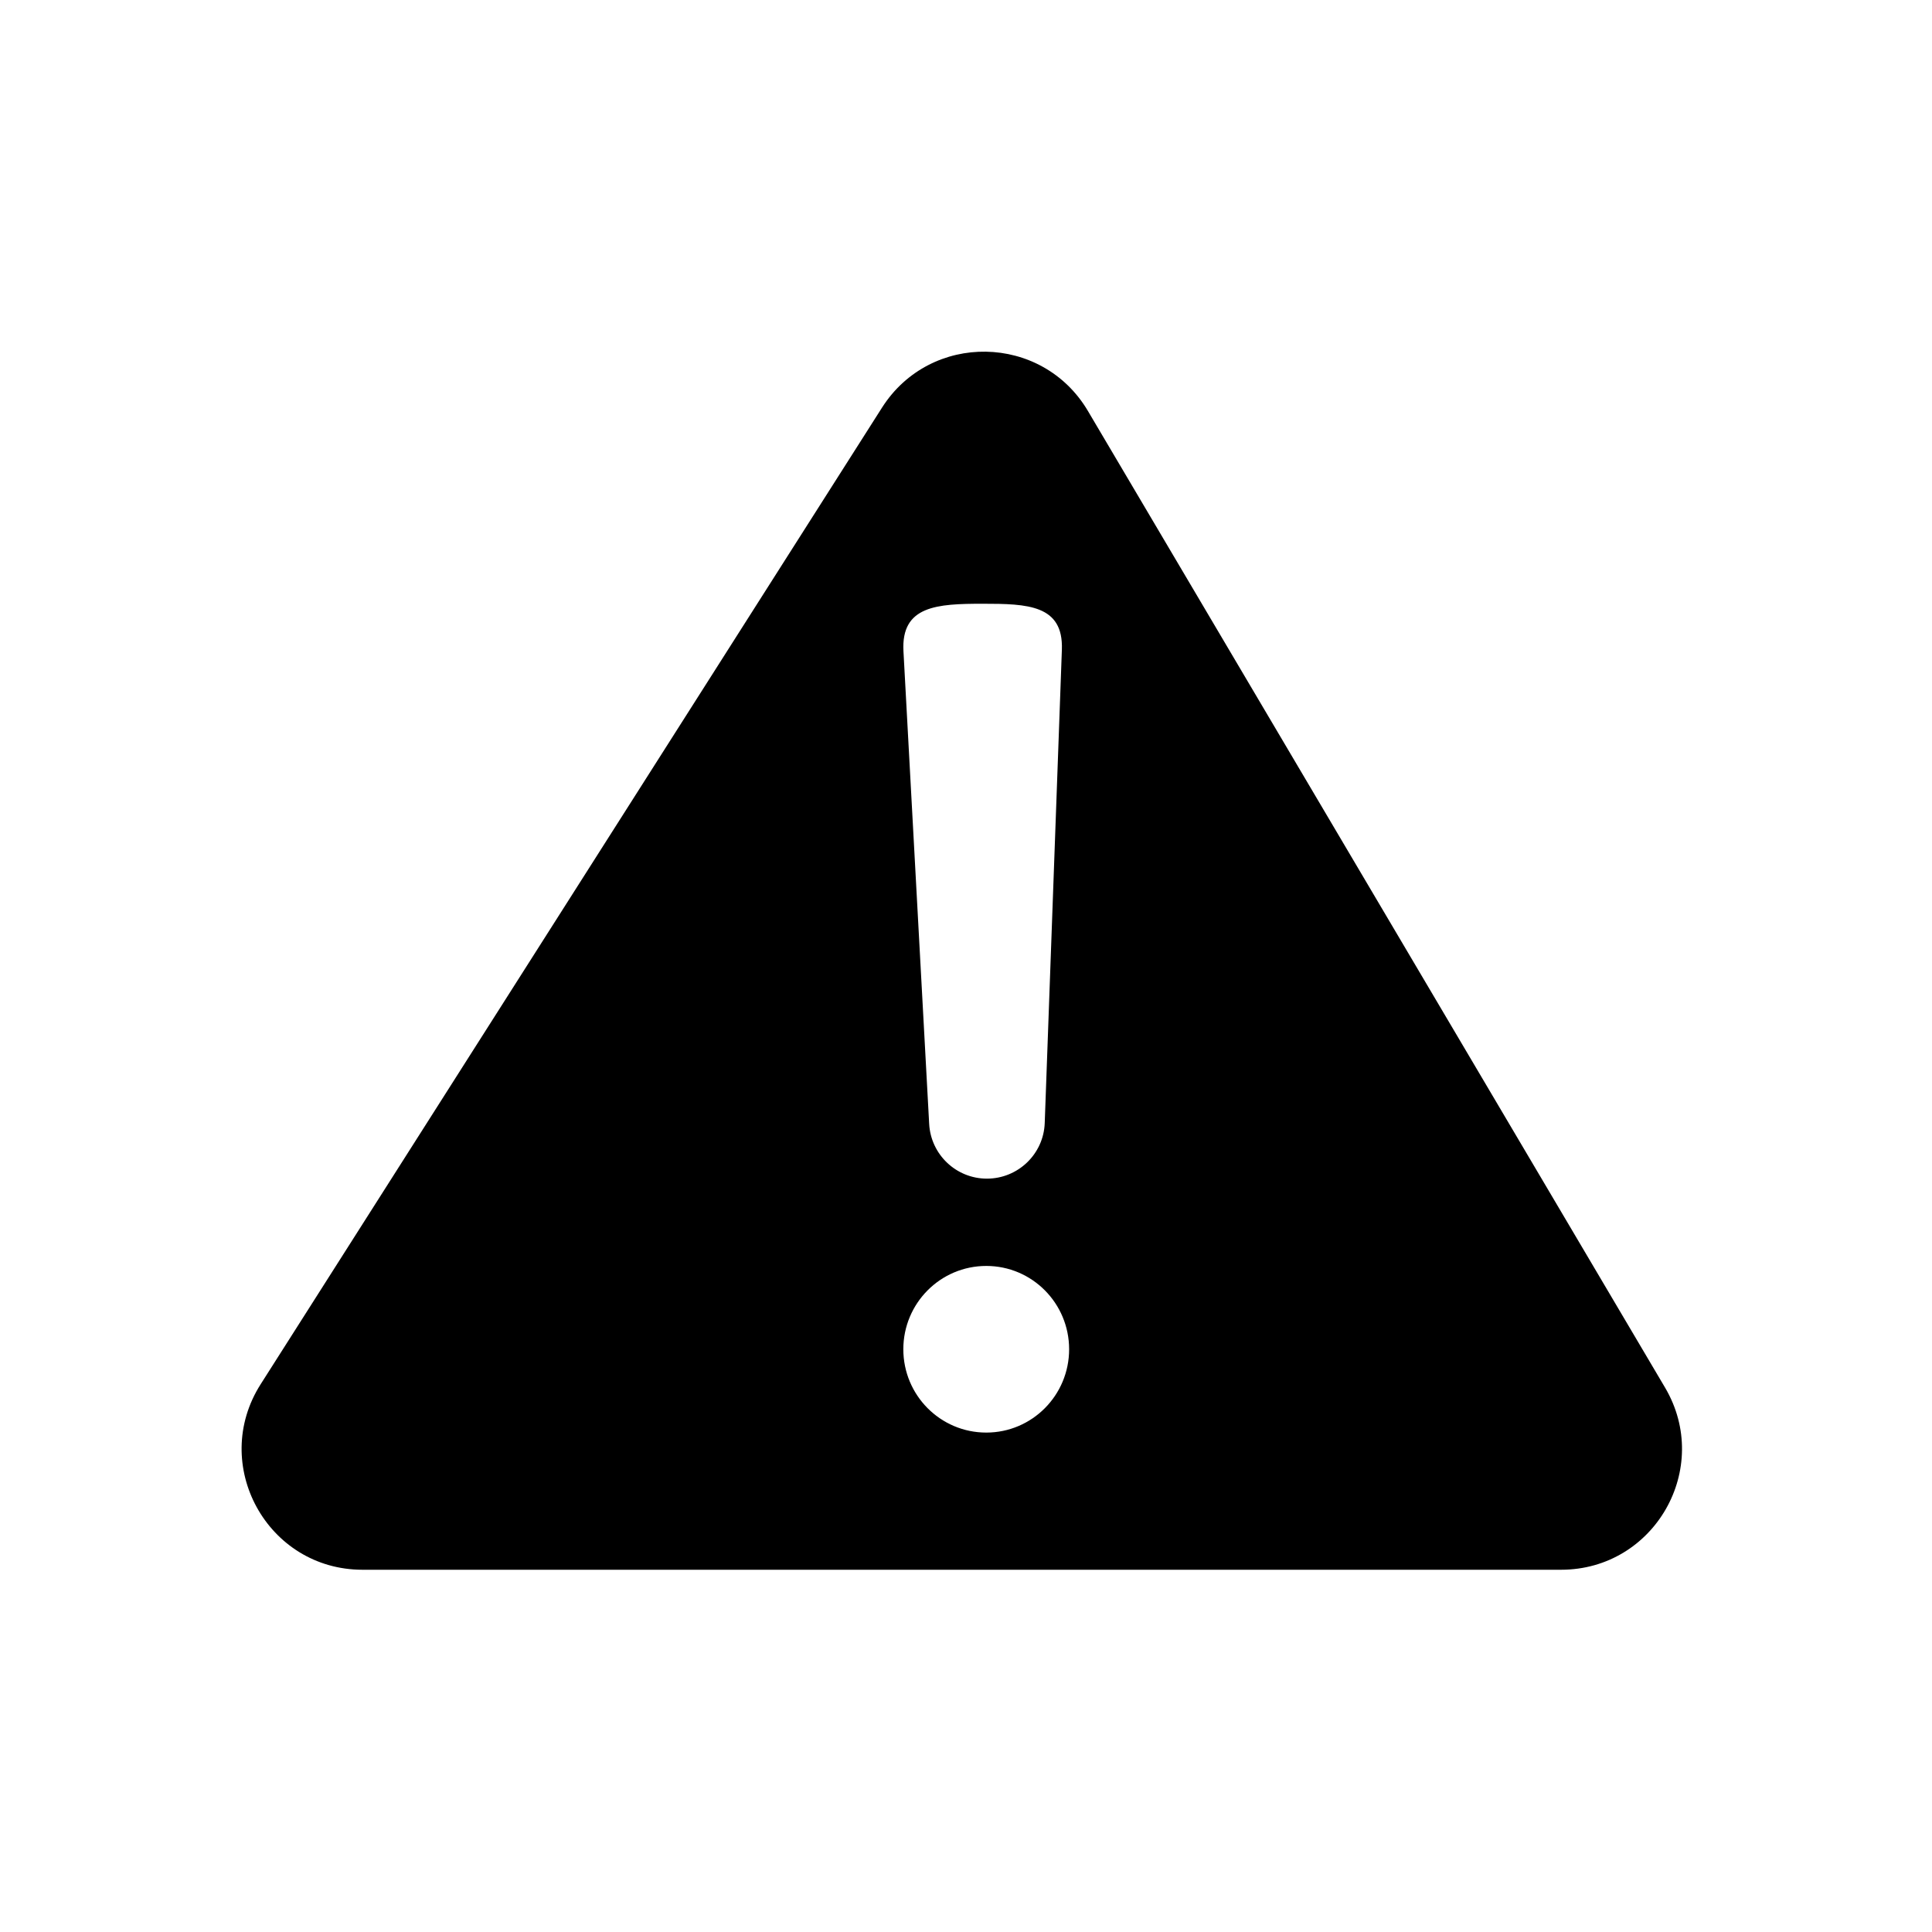 <svg width="16" height="16" viewBox="0 0 16 16" fill="none" xmlns="http://www.w3.org/2000/svg">
<path fill-rule="evenodd" clip-rule="evenodd" d="M7.305 3.375L2.159 11.463C1.735 12.129 2.213 13 3.002 13H12.928C13.703 13 14.183 12.158 13.789 11.491L9.01 3.404C8.63 2.761 7.706 2.746 7.305 3.375ZM8.138 5C7.761 5 7.462 5.016 7.482 5.392L7.695 9.308C7.709 9.562 7.919 9.761 8.173 9.761C8.431 9.761 8.643 9.557 8.652 9.3L8.794 5.38C8.807 5.009 8.51 5 8.138 5ZM8.168 11.864C8.547 11.864 8.854 11.555 8.854 11.174C8.854 10.793 8.547 10.484 8.168 10.484C7.788 10.484 7.481 10.793 7.481 11.174C7.481 11.555 7.788 11.864 8.168 11.864Z" fill="black"/>
</svg>

